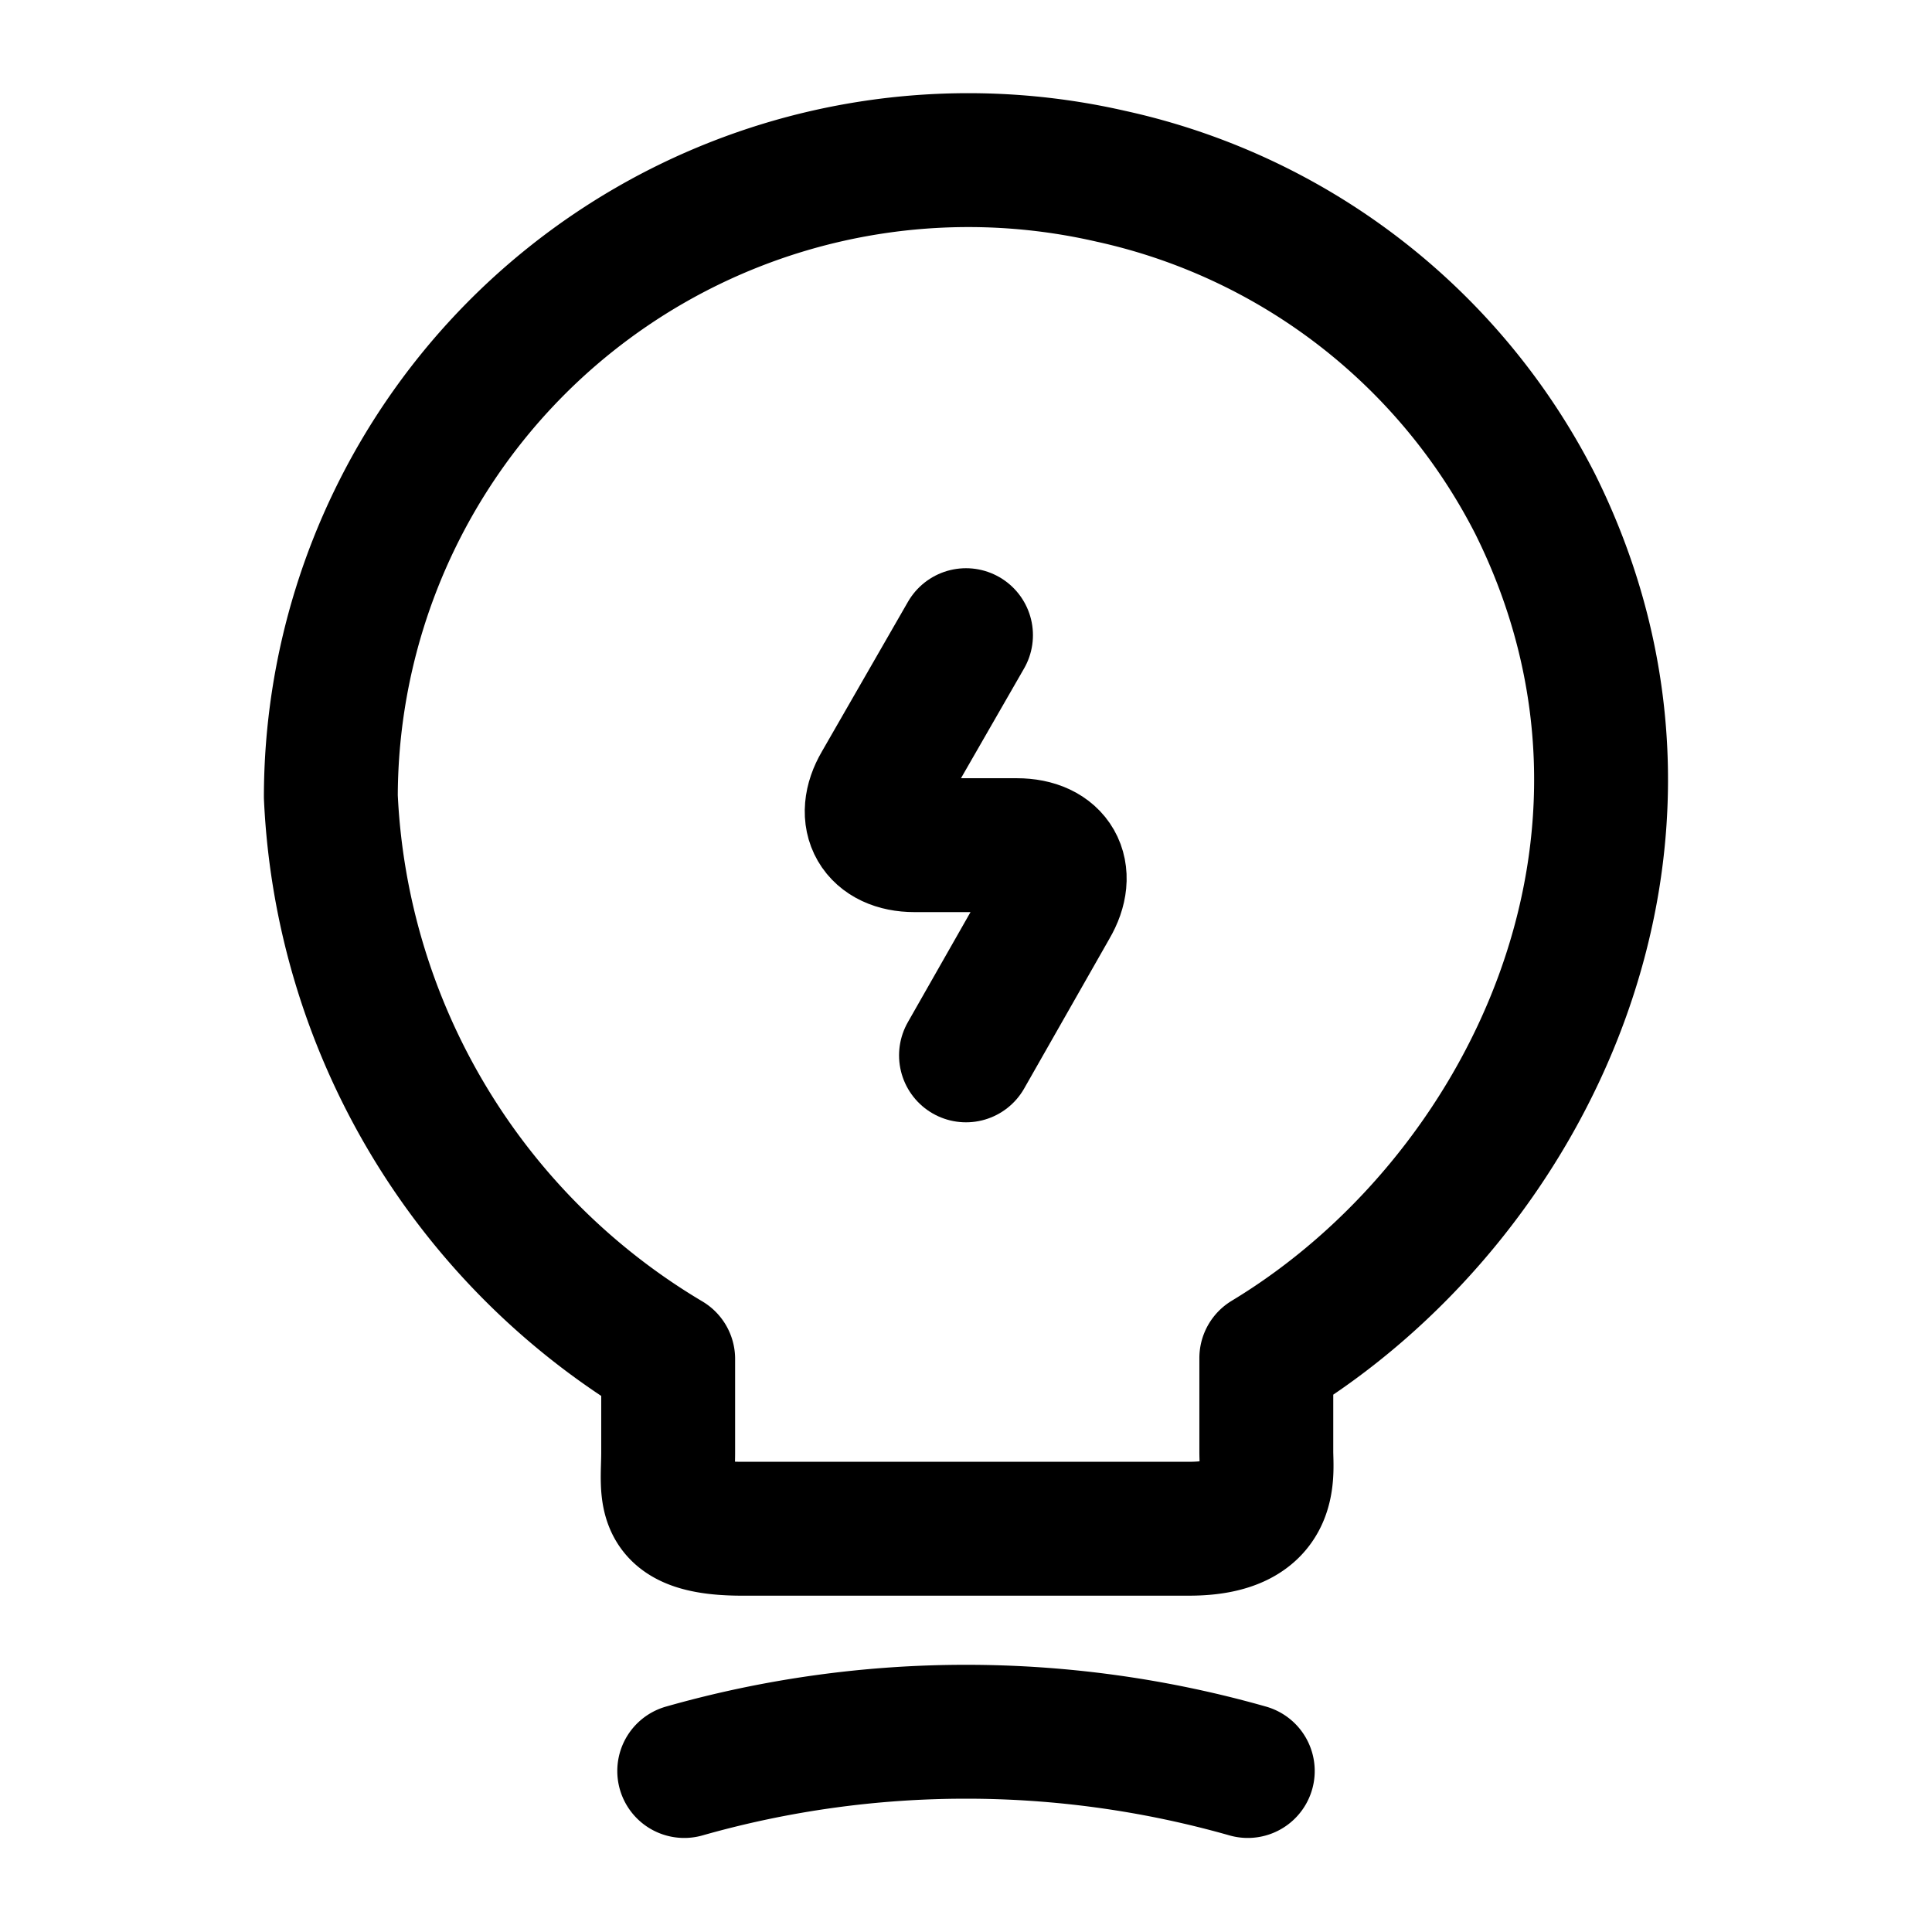 <svg id="lamp-charge" xmlns="http://www.w3.org/2000/svg" width="28.86" height="28.86" viewBox="0 0 28.86 28.86">
  <path id="Vector" d="M1.409,0,.123,2.237c-.289.493-.048.9.517.9H2.167c.577,0,.806.409.517.9L1.409,6.277" transform="translate(13.021 9.488)" fill="none" stroke="currentColor" stroke-linecap="round" stroke-linejoin="round" stroke-width="2"/>
  <path id="Vector-2" d="M5.039,19.293V17.9A10.317,10.317,0,0,1,0,9.5,9.523,9.523,0,0,1,11.652.233,9.361,9.361,0,0,1,17.99,5.128c2.513,5.051-.132,10.414-4.016,12.759v1.395c0,.349.132,1.154-1.154,1.154H6.193C4.87,20.448,5.039,19.931,5.039,19.293Z" transform="translate(4.942 2.4)" fill="none" stroke="currentColor" stroke-linecap="round" stroke-linejoin="round" stroke-width="2"/>
  <path id="Vector-3" d="M0,.586a15.4,15.4,0,0,1,8.418,0" transform="translate(10.221 25.869)" fill="none" stroke="currentColor" stroke-linecap="round" stroke-linejoin="round" stroke-width="2"/>
  <path id="Vector-4" d="M0,0H28.86V28.86H0Z" fill="none" opacity="0"/>
</svg>
